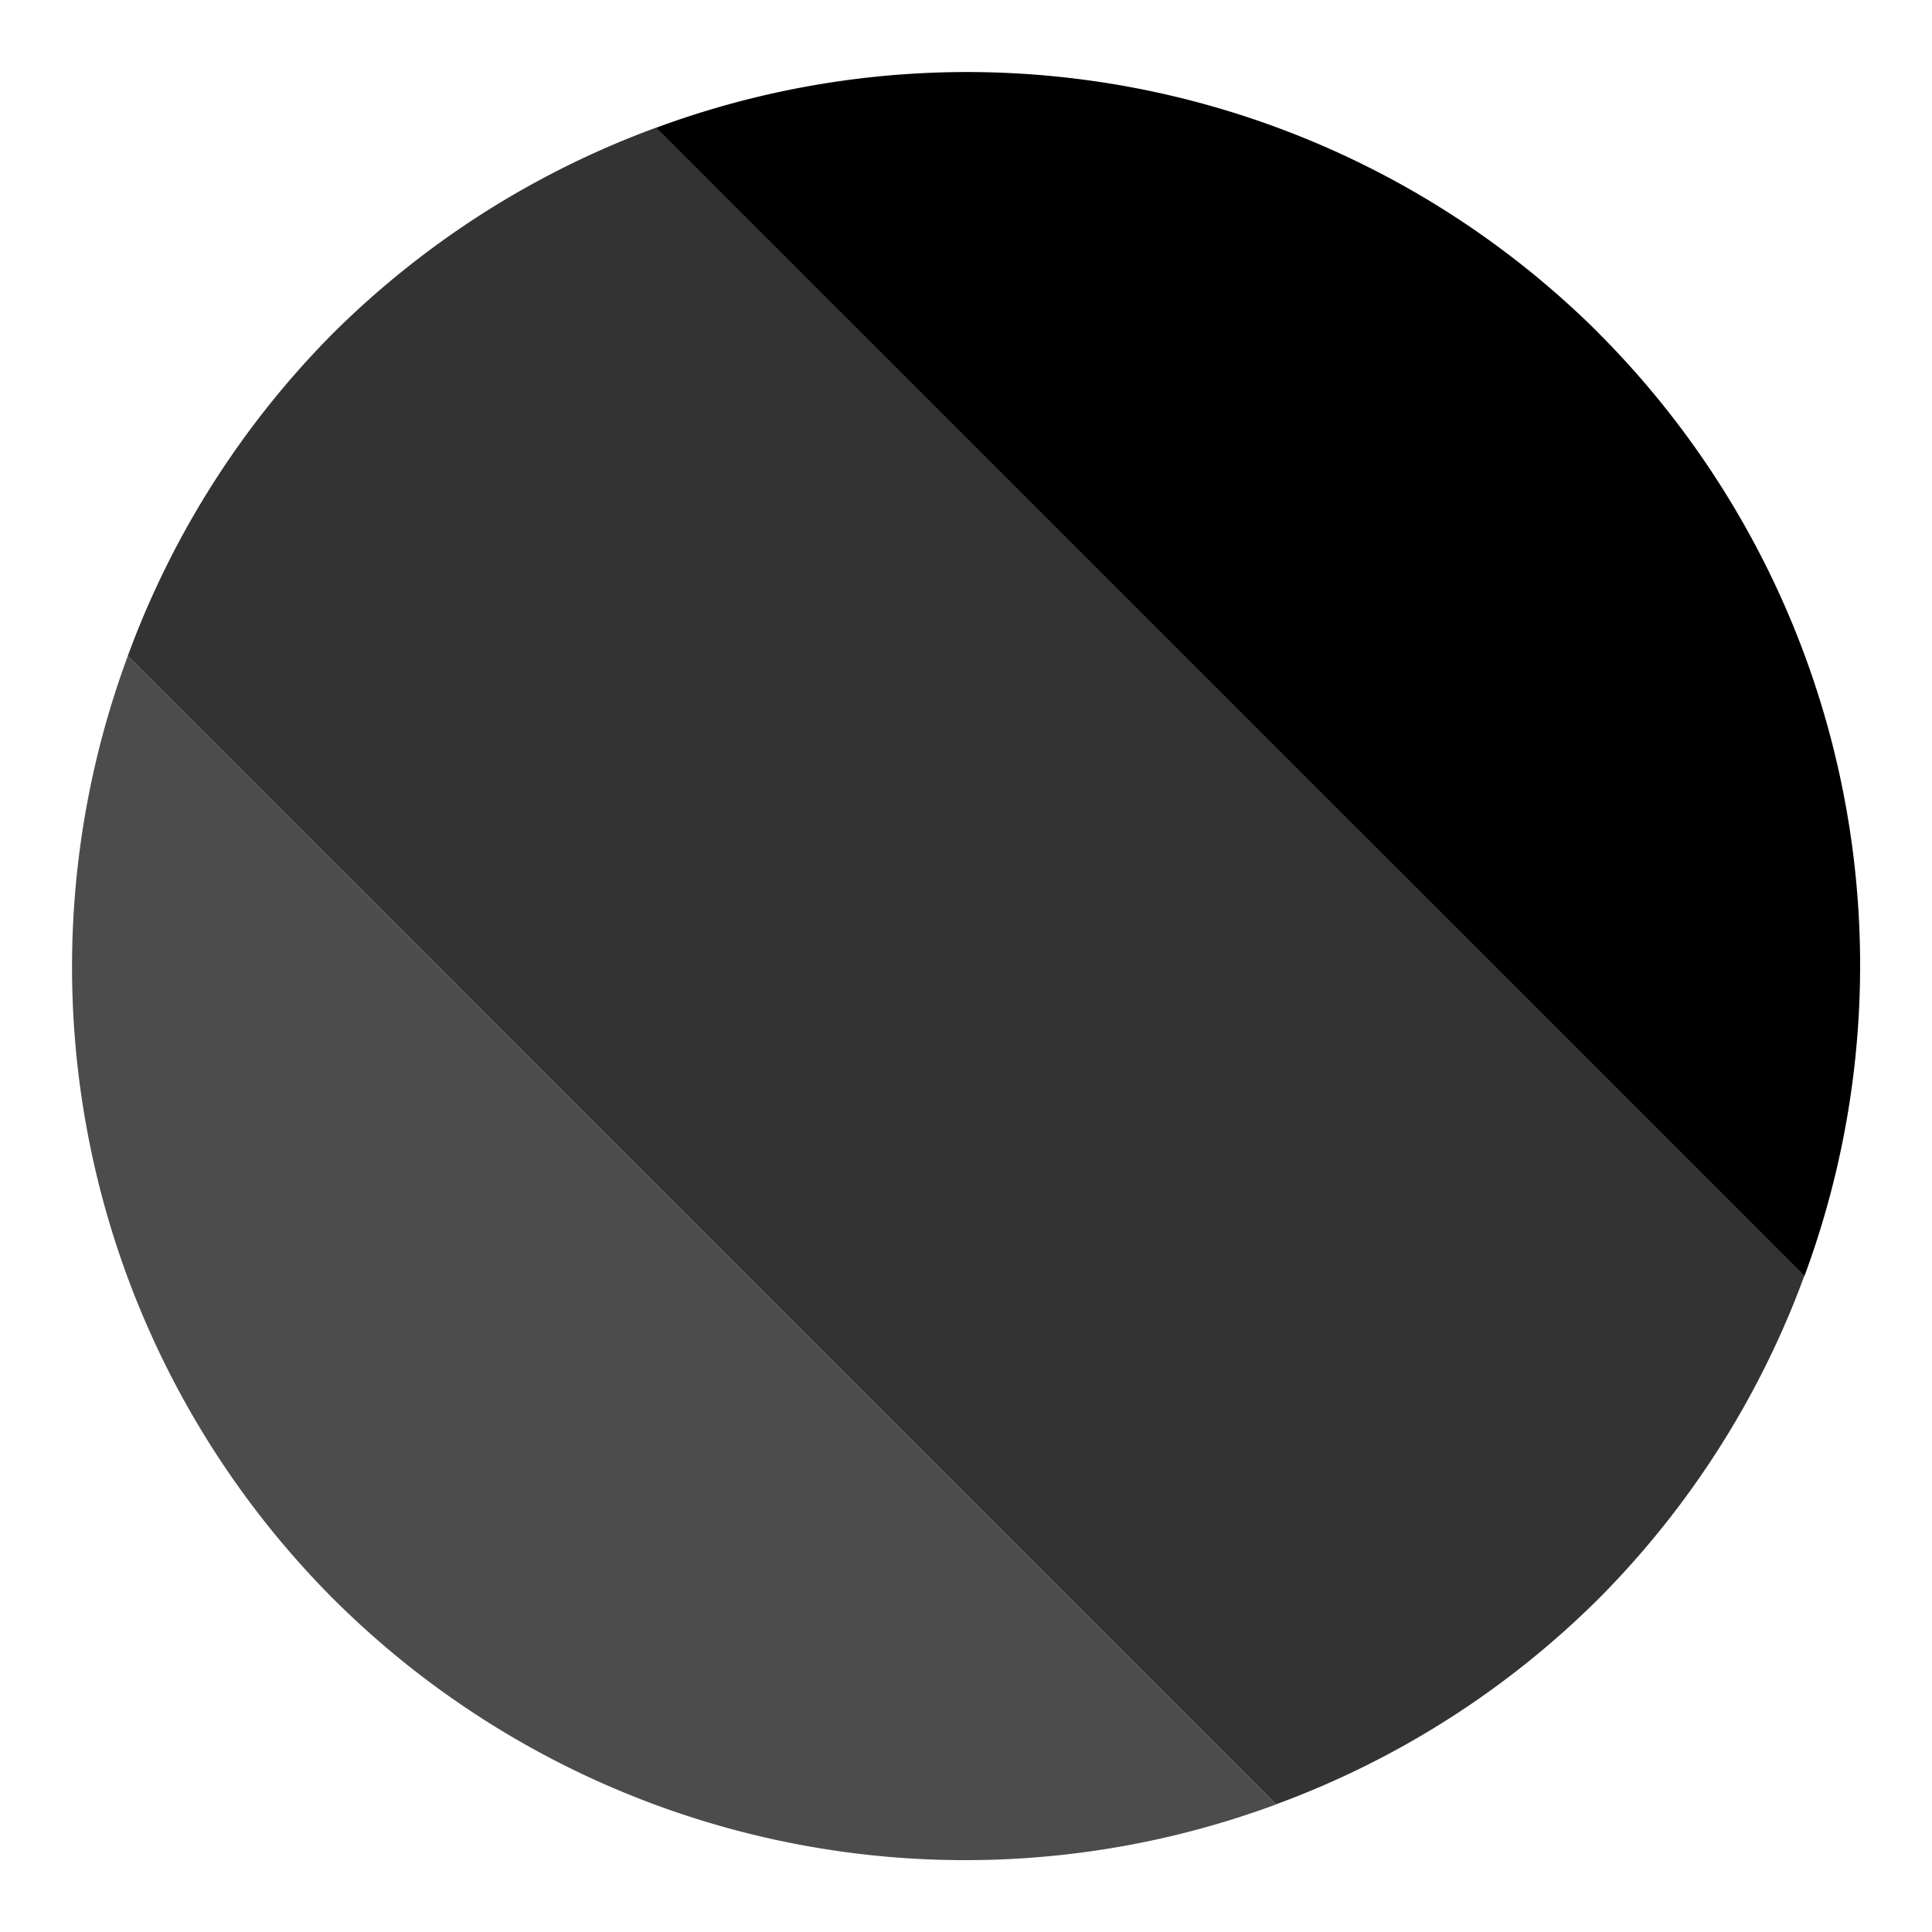 <svg xmlns="http://www.w3.org/2000/svg" width="64" height="64" viewBox="0 0 16.933 16.933"><path d="M1.12 5.75a7.843 7.843 0 0 0 1.8 8.262 7.843 7.843 0 0 0 8.264 1.803z" opacity=".7"/><path d="M5.75 1.119A7.843 7.843 0 0 0 2.92 2.92a7.843 7.843 0 0 0-1.8 2.829l10.064 10.065a7.843 7.843 0 0 0 2.828-1.803 7.843 7.843 0 0 0 1.802-2.829z" opacity=".8"/><path d="M14.012 2.92a7.843 7.843 0 0 0-8.262-1.8l10.065 10.064a7.843 7.843 0 0 0-1.802-8.262z"/></svg>